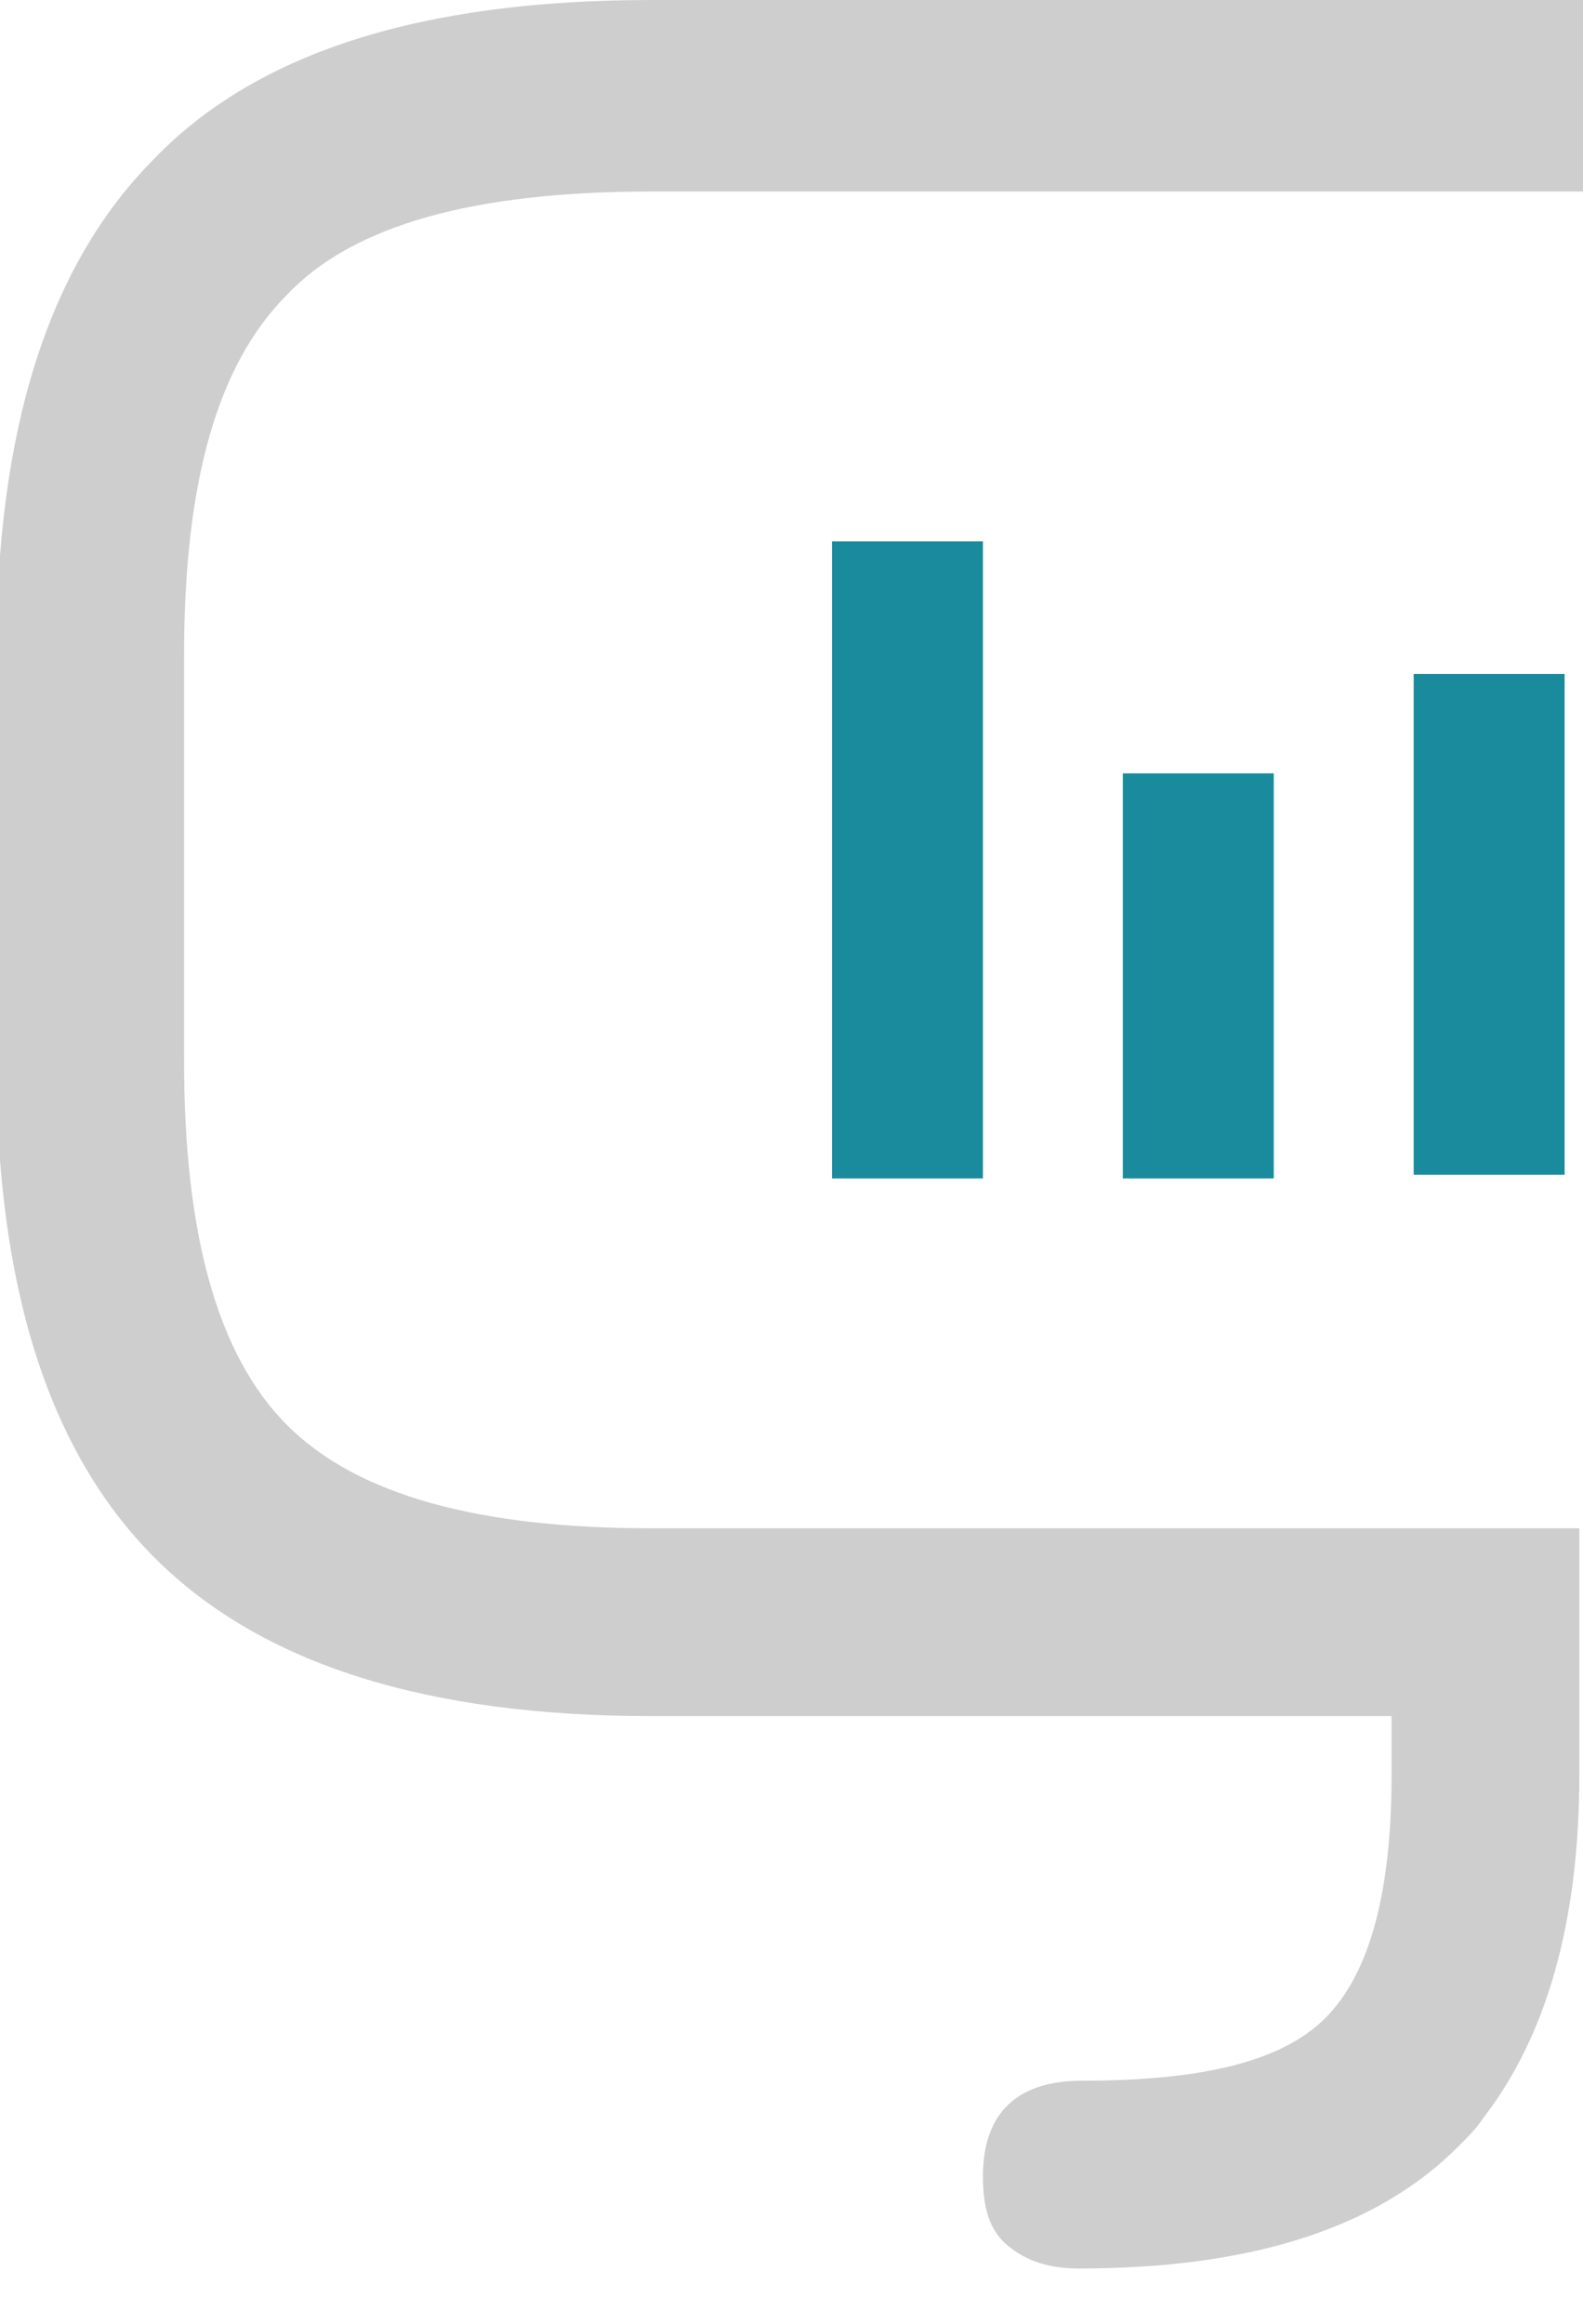 <svg xmlns="http://www.w3.org/2000/svg" viewBox="0 0 43 63.1" class="icone-logo">
              <style>
                .st0 {
                  fill: #1a8b9c
                }
              </style>
              <path class="st0" d="M22.6 14.7h4.1V32h-4.1zM30.5 21h4.1v11h-4.1zM38.4 18.3h4.1v13.6h-4.1z" id="grafico"></path>
              <path d="M5 17.8c0-4.7.9-7.9 2.8-9.8 1.8-1.9 5.1-2.8 9.9-2.8H43V0H17.7C11.5 0 7 1.4 4.2 4.3 1.3 7.2-.1 11.7-.1 17.8v11c0 6.1 1.4 10.6 4.3 13.5 2.9 2.9 7.4 4.3 13.5 4.3h20.1v1.6c0 3.2-.6 5.4-1.8 6.6-1.2 1.2-3.4 1.7-6.6 1.7-1.8 0-2.7.9-2.7 2.6 0 .9.2 1.5.7 1.9.5.4 1.1.6 1.9.6 4.7 0 8.1-1.1 10.3-3.3.3-.3.5-.5.7-.8 1.7-2.2 2.6-5.3 2.6-9.3V41.5H17.7c-4.7 0-8-.9-9.9-2.8C5.9 36.8 5 33.5 5 28.8v-11z" fill="#cecece" id="monitor"></path>
            </svg>